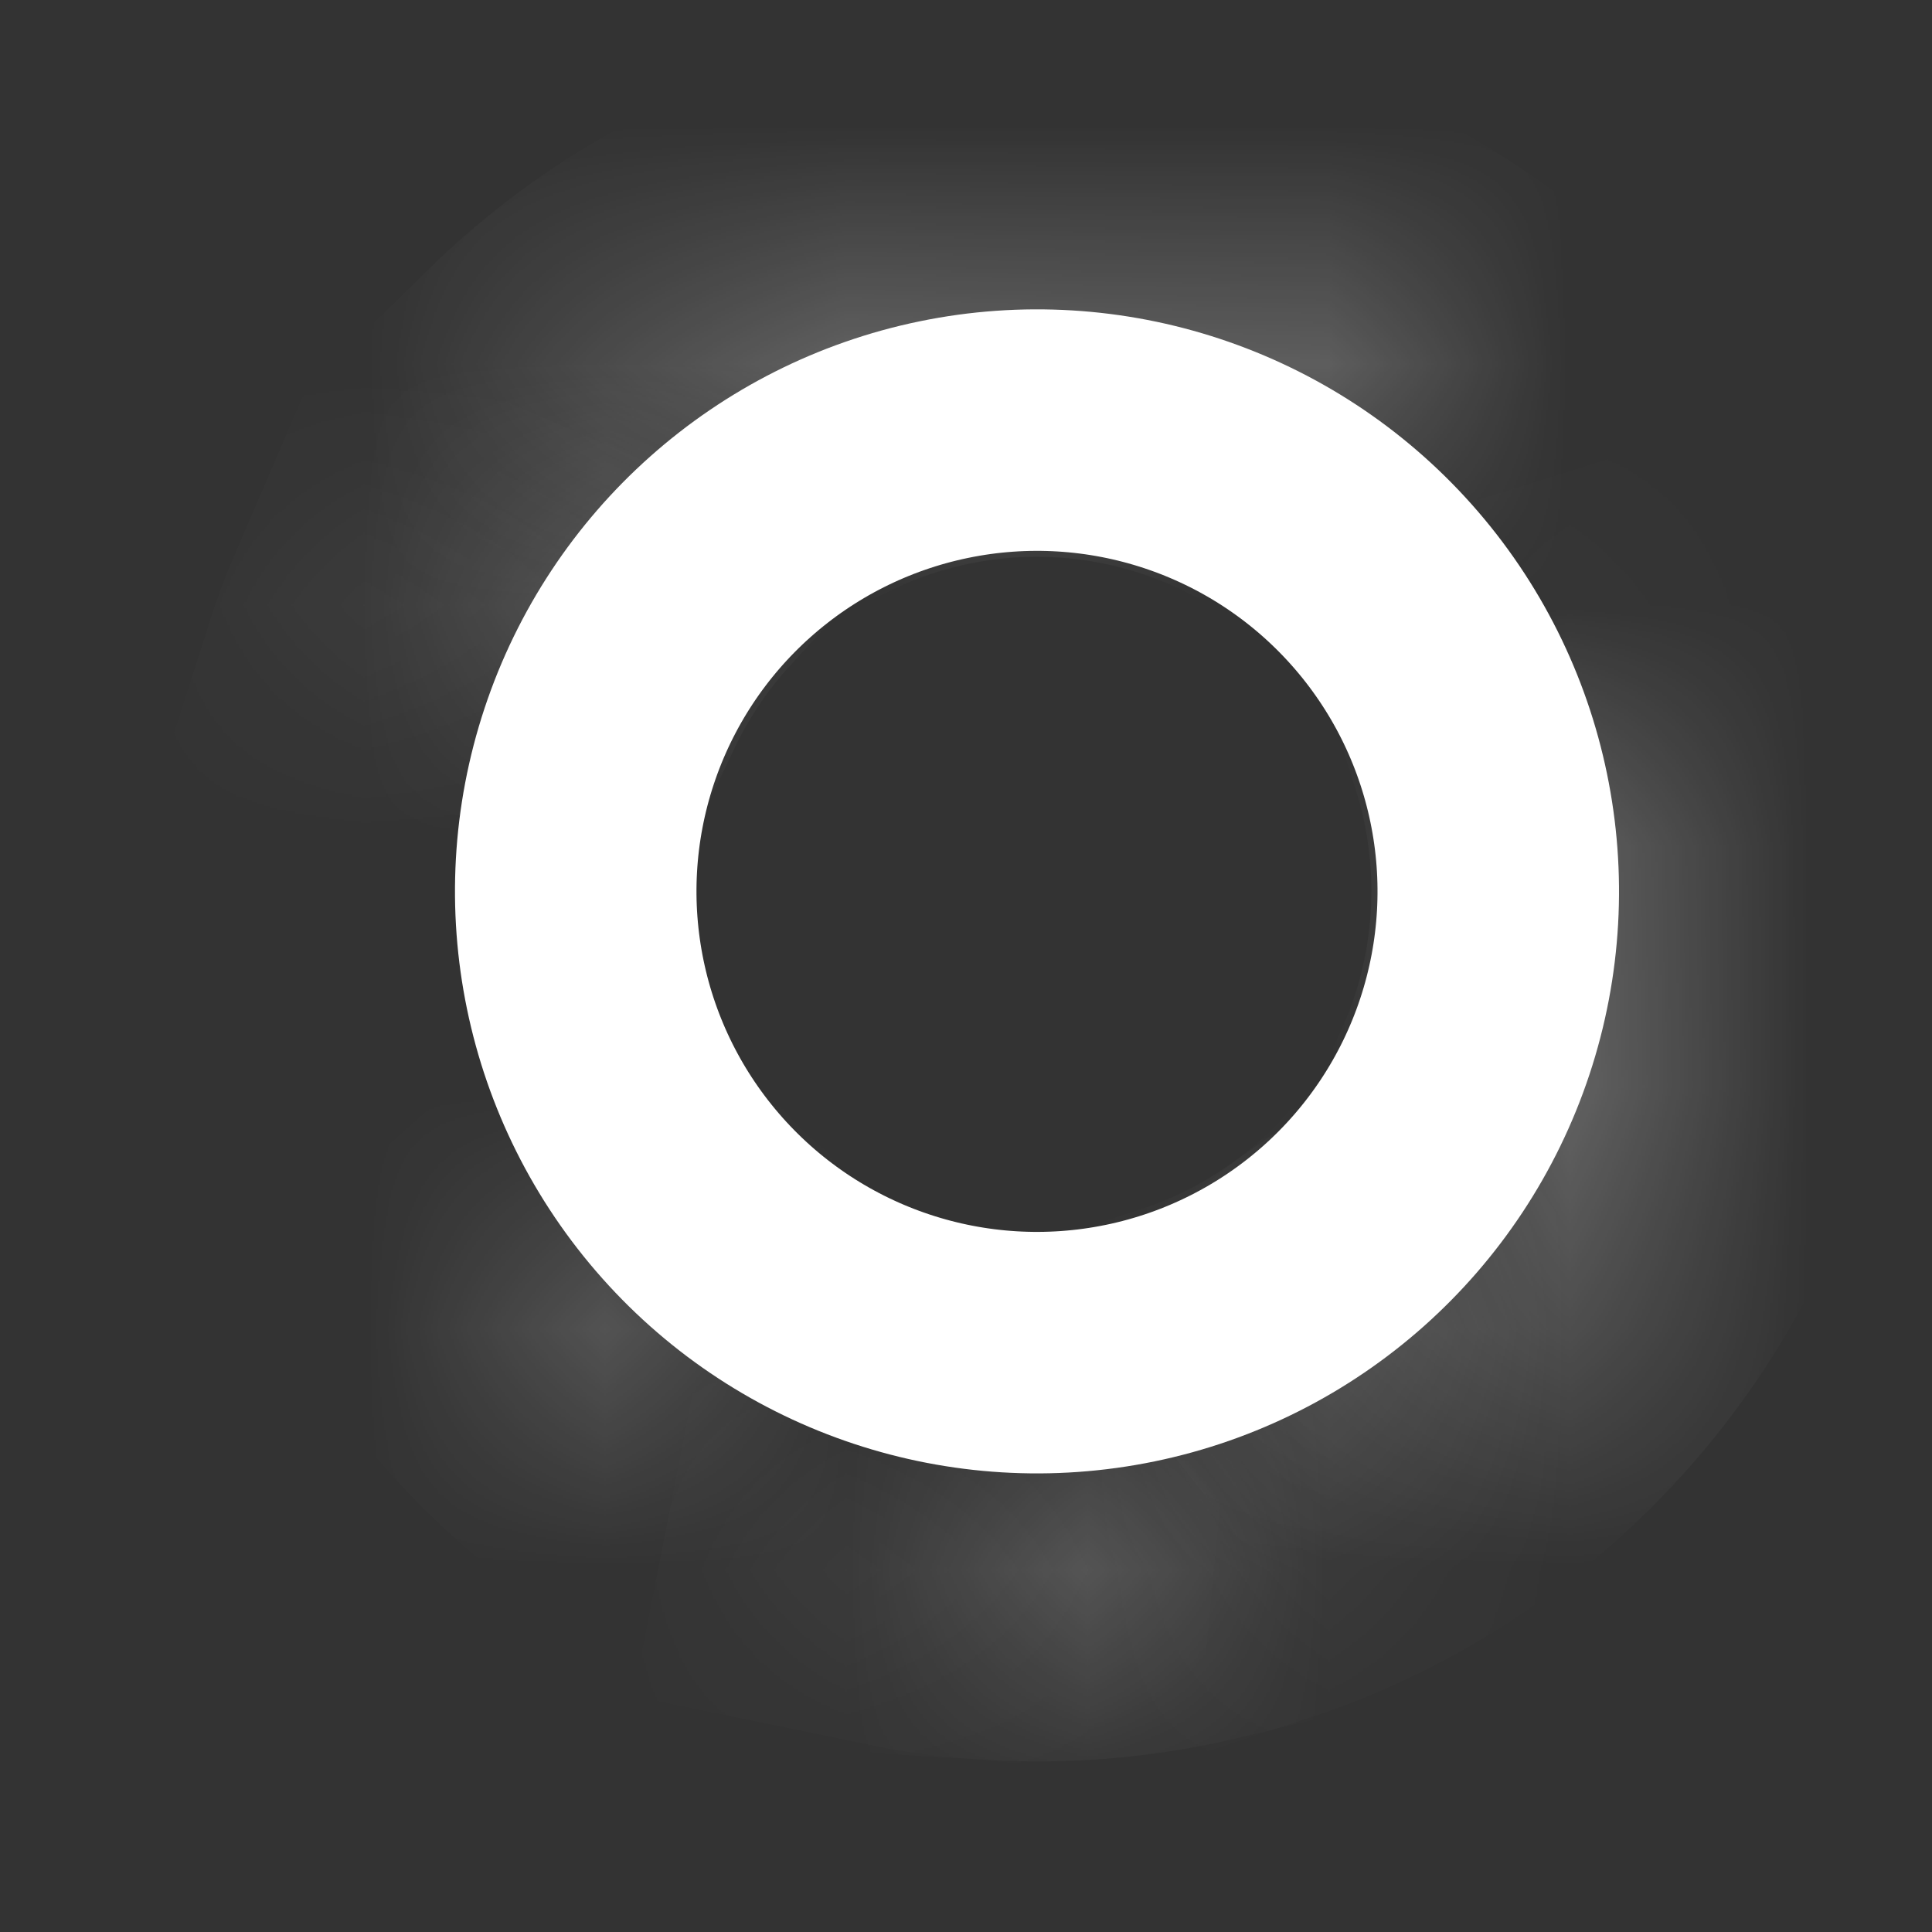 <svg width="8" height="8" viewBox="0 0 8 8" fill="none" xmlns="http://www.w3.org/2000/svg">
<rect x="0" y="0" width="8" height="8" fill="#333333" stroke="none"/>
<circle cx="4.294" cy="3.691" r="1.91" transform="rotate(-41.661 4.294 3.691)" stroke="white"/>
<mask id="path-2-inside-1_2204_8989" fill="white">
<path d="M5.935 1.67C5.438 1.267 4.81 1.06 4.171 1.091C3.532 1.121 2.926 1.385 2.469 1.834L2.622 1.989C3.041 1.578 3.596 1.336 4.181 1.308C4.767 1.281 5.343 1.47 5.798 1.84L5.935 1.67Z"/>
</mask>
<path d="M5.935 1.67C5.438 1.267 4.81 1.06 4.171 1.091C3.532 1.121 2.926 1.385 2.469 1.834L2.622 1.989C3.041 1.578 3.596 1.336 4.181 1.308C4.767 1.281 5.343 1.47 5.798 1.84L5.935 1.67Z" stroke="white" stroke-width="2" mask="url(#path-2-inside-1_2204_8989)"/>
<mask id="path-3-inside-2_2204_8989" fill="white">
<path d="M5.904 5.736C6.319 5.41 6.625 4.965 6.781 4.46C6.937 3.956 6.936 3.416 6.778 2.912L6.57 2.977C6.714 3.439 6.715 3.933 6.572 4.396C6.429 4.858 6.149 5.266 5.769 5.565L5.904 5.736Z"/>
</mask>
<path d="M5.904 5.736C6.319 5.41 6.625 4.965 6.781 4.46C6.937 3.956 6.936 3.416 6.778 2.912L6.57 2.977C6.714 3.439 6.715 3.933 6.572 4.396C6.429 4.858 6.149 5.266 5.769 5.565L5.904 5.736Z" stroke="white" stroke-width="2" mask="url(#path-3-inside-2_2204_8989)"/>
<mask id="path-4-inside-3_2204_8989" fill="white">
<path d="M5.101 6.166C5.344 6.086 5.575 5.971 5.784 5.825L5.659 5.646C5.467 5.78 5.256 5.886 5.034 5.958L5.101 6.166Z"/>
</mask>
<path d="M5.101 6.166C5.344 6.086 5.575 5.971 5.784 5.825L5.659 5.646C5.467 5.78 5.256 5.886 5.034 5.958L5.101 6.166Z" stroke="white" stroke-width="2" mask="url(#path-4-inside-3_2204_8989)"/>
<mask id="path-5-inside-4_2204_8989" fill="white">
<path d="M4.142 6.289C4.398 6.304 4.654 6.282 4.903 6.222L4.852 6.01C4.624 6.065 4.389 6.085 4.155 6.072L4.142 6.289Z"/>
</mask>
<path d="M4.142 6.289C4.398 6.304 4.654 6.282 4.903 6.222L4.852 6.01C4.624 6.065 4.389 6.085 4.155 6.072L4.142 6.289Z" stroke="white" stroke-width="2" mask="url(#path-5-inside-4_2204_8989)"/>
<mask id="path-6-inside-5_2204_8989" fill="white">
<path d="M2.349 5.421C2.519 5.612 2.716 5.777 2.935 5.911L3.048 5.725C2.849 5.603 2.668 5.451 2.512 5.276L2.349 5.421Z"/>
</mask>
<path d="M2.349 5.421C2.519 5.612 2.716 5.777 2.935 5.911L3.048 5.725C2.849 5.603 2.668 5.451 2.512 5.276L2.349 5.421Z" stroke="white" stroke-width="2" mask="url(#path-6-inside-5_2204_8989)"/>
<mask id="path-7-inside-6_2204_8989" fill="white">
<path d="M2.371 1.936C2.198 2.125 2.055 2.339 1.944 2.57L2.141 2.663C2.242 2.452 2.374 2.256 2.532 2.083L2.371 1.936Z"/>
</mask>
<path d="M2.371 1.936C2.198 2.125 2.055 2.339 1.944 2.57L2.141 2.663C2.242 2.452 2.374 2.256 2.532 2.083L2.371 1.936Z" stroke="white" stroke-width="2" mask="url(#path-7-inside-6_2204_8989)"/>
<mask id="path-8-inside-7_2204_8989" fill="white">
<path d="M1.9 2.668C1.866 2.747 1.837 2.827 1.811 2.908L2.019 2.973C2.043 2.899 2.07 2.826 2.1 2.754L1.9 2.668Z"/>
</mask>
<path d="M1.9 2.668C1.866 2.747 1.837 2.827 1.811 2.908L2.019 2.973C2.043 2.899 2.07 2.826 2.1 2.754L1.9 2.668Z" stroke="white" stroke-width="2" mask="url(#path-8-inside-7_2204_8989)"/>
<mask id="path-9-inside-8_2204_8989" fill="white">
<path d="M3.794 6.245C3.876 6.262 3.959 6.274 4.043 6.282L4.064 6.065C3.987 6.057 3.911 6.046 3.836 6.031L3.794 6.245Z"/>
</mask>
<path d="M3.794 6.245C3.876 6.262 3.959 6.274 4.043 6.282L4.064 6.065C3.987 6.057 3.911 6.046 3.836 6.031L3.794 6.245Z" stroke="white" stroke-width="2" mask="url(#path-9-inside-8_2204_8989)"/>
</svg>

